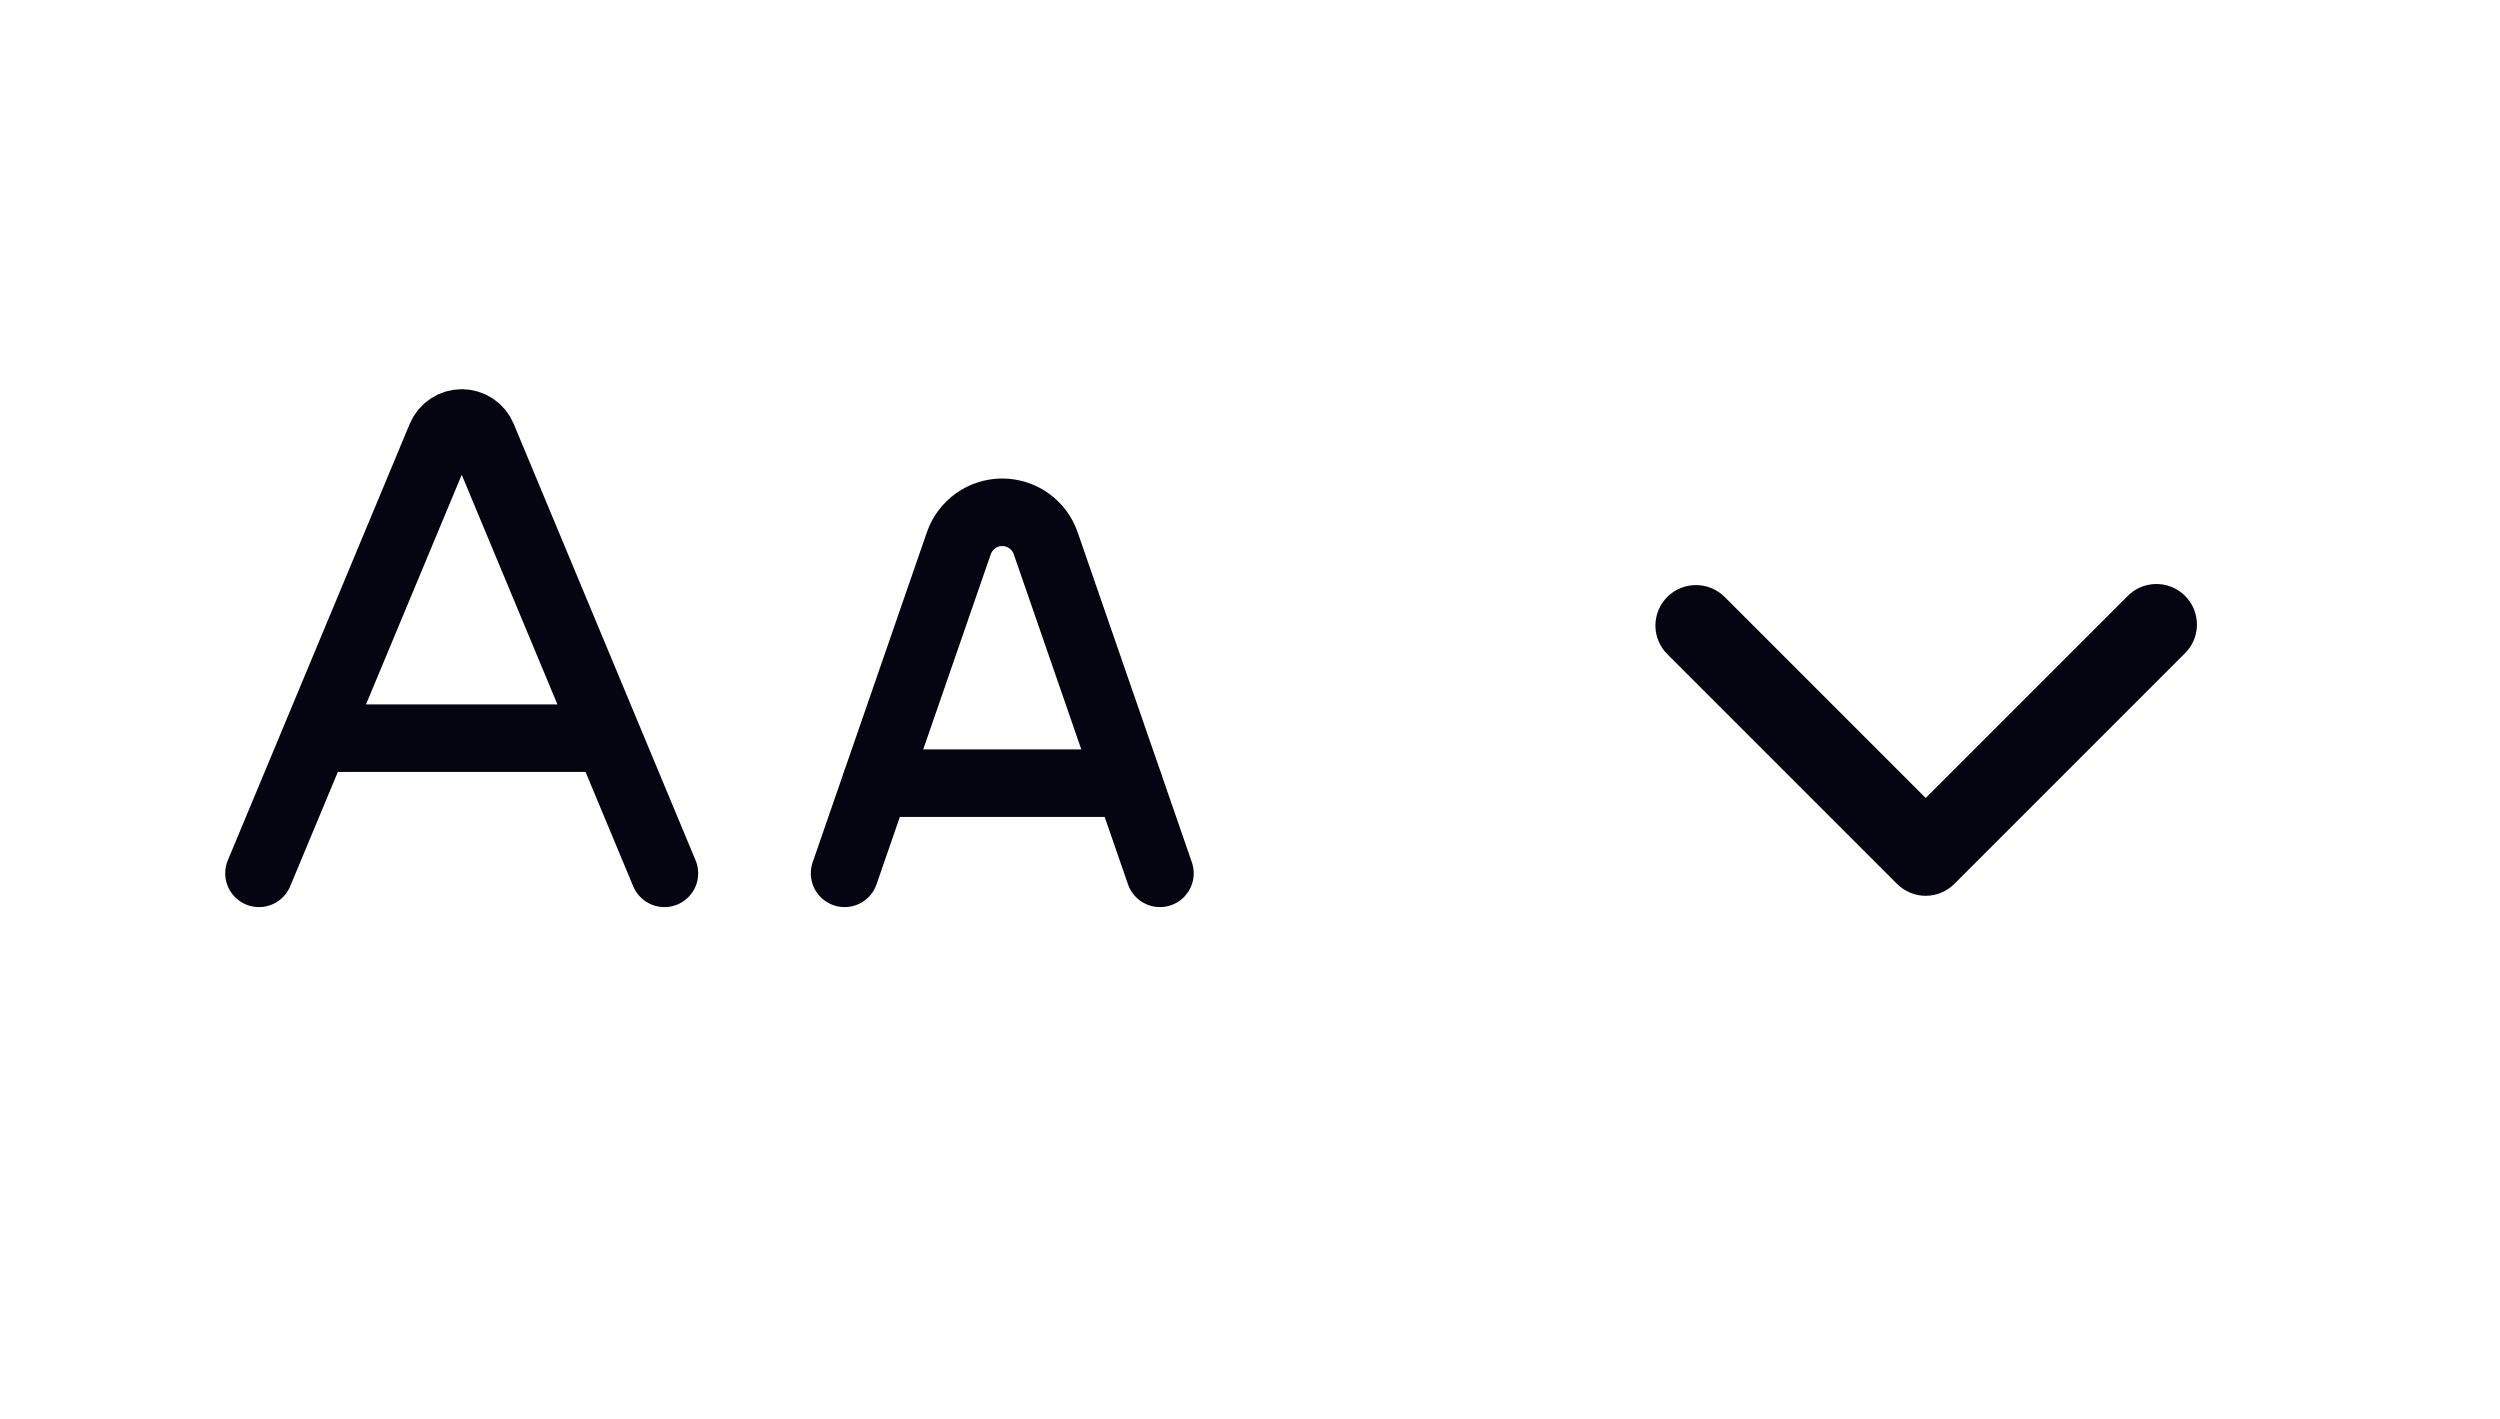<svg width="37" height="21" viewBox="0 0 37 21" fill="none" xmlns="http://www.w3.org/2000/svg">
<path d="M12.5 12.925L14.191 8.039C14.237 7.906 14.324 7.79 14.439 7.708C14.554 7.626 14.692 7.582 14.833 7.582C14.975 7.582 15.113 7.626 15.228 7.708C15.343 7.79 15.43 7.906 15.476 8.039L17.167 12.925" stroke="#040510" stroke-linecap="round" stroke-linejoin="round"/>
<path d="M12.965 11.591H16.702" stroke="#040510" stroke-linecap="round" stroke-linejoin="round"/>
<path d="M3.833 12.925L6.526 6.465C6.551 6.404 6.594 6.352 6.649 6.316C6.704 6.279 6.768 6.26 6.834 6.26C6.899 6.26 6.964 6.279 7.019 6.316C7.073 6.352 7.116 6.404 7.141 6.465L9.833 12.925" stroke="#040510" stroke-linecap="round" stroke-linejoin="round"/>
<path d="M4.703 10.925H8.964" stroke="#040510" stroke-linecap="round" stroke-linejoin="round"/>
<path fill-rule="evenodd" clip-rule="evenodd" d="M24.676 8.834C24.788 8.722 24.941 8.659 25.1 8.659C25.259 8.659 25.412 8.722 25.524 8.834L28.5 11.81L31.476 8.834C31.531 8.775 31.597 8.728 31.671 8.695C31.744 8.662 31.824 8.645 31.904 8.643C31.985 8.642 32.065 8.657 32.14 8.687C32.214 8.717 32.282 8.762 32.339 8.819C32.396 8.876 32.441 8.944 32.471 9.018C32.501 9.093 32.516 9.173 32.515 9.254C32.513 9.334 32.496 9.414 32.463 9.487C32.43 9.561 32.383 9.627 32.324 9.682L28.924 13.082C28.811 13.194 28.659 13.258 28.5 13.258C28.341 13.258 28.189 13.194 28.076 13.082L24.676 9.682C24.564 9.57 24.5 9.417 24.5 9.258C24.5 9.099 24.564 8.947 24.676 8.834Z" fill="#040510"/>
</svg>
